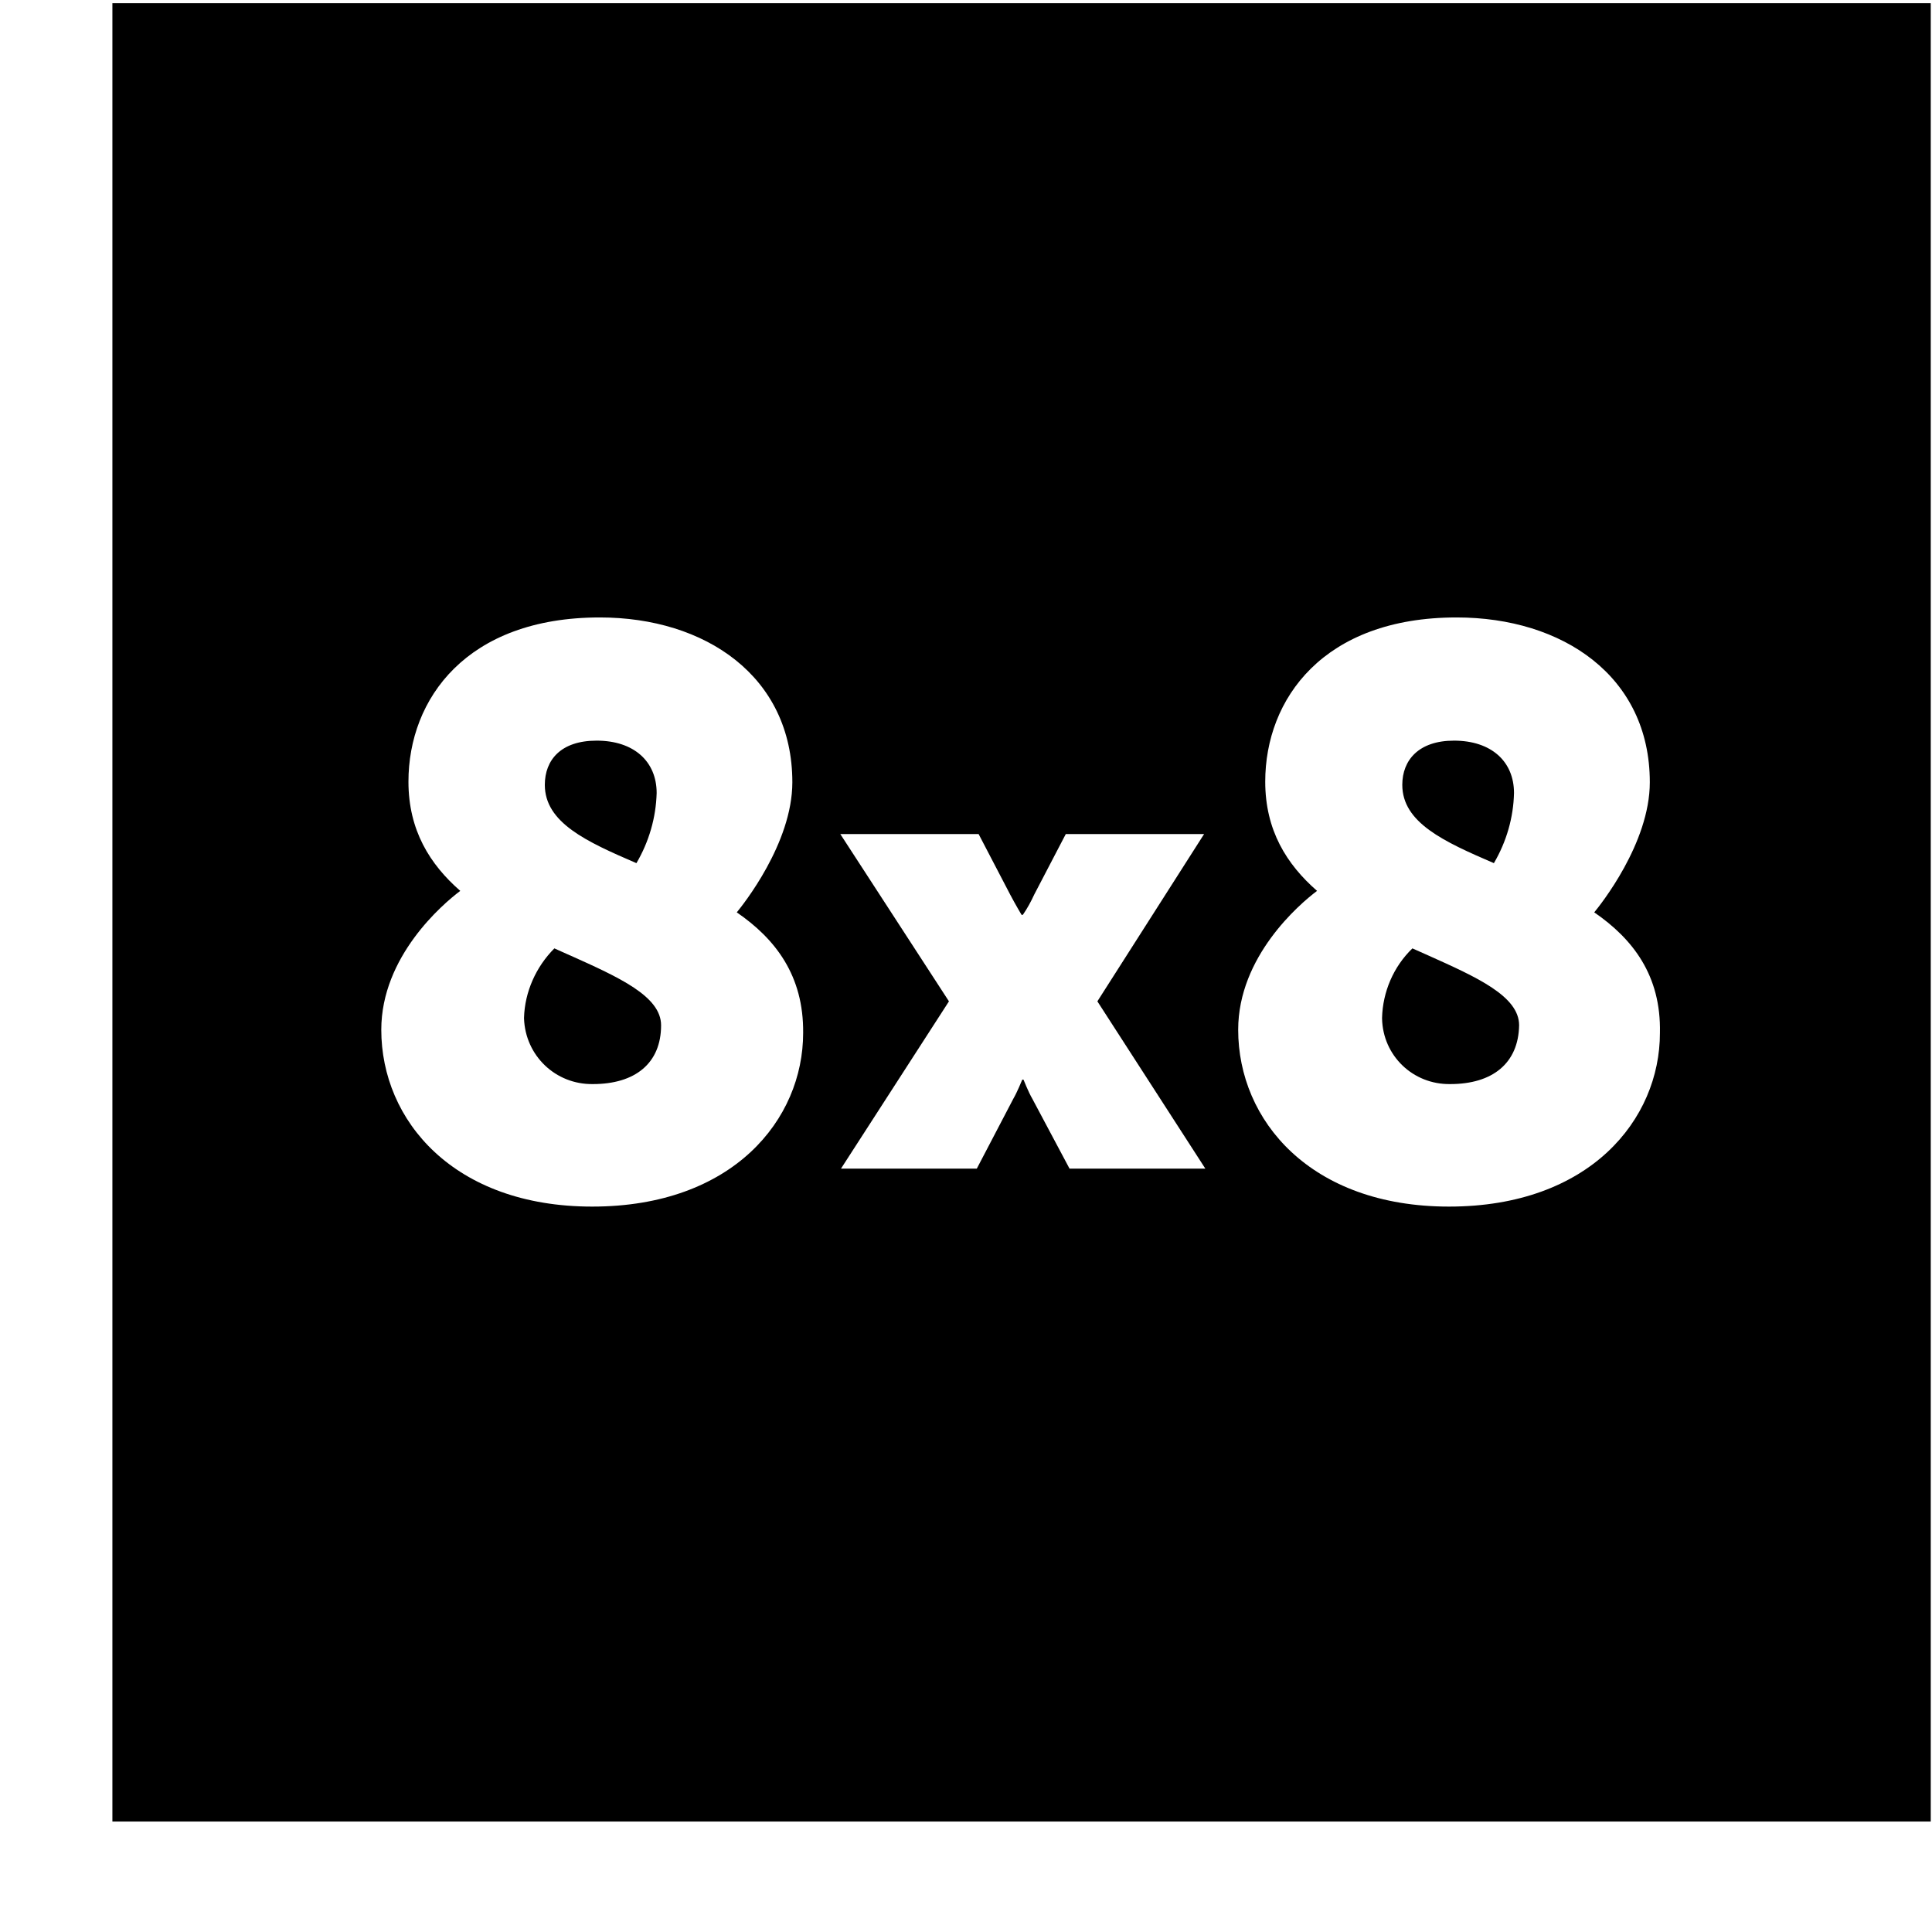 <svg viewBox="0 0 17 17" xmlns="http://www.w3.org/2000/svg"><path fill-rule="evenodd" clip-rule="evenodd" d="M0.989 0.028H16.989V16.028H0.989V0.028ZM4.611 8.961C4.622 9.289 4.889 9.544 5.217 9.539C5.589 9.539 5.817 9.356 5.817 9.022C5.817 8.766 5.447 8.6 5.015 8.406L5.014 8.406C4.969 8.386 4.924 8.365 4.878 8.345C4.717 8.506 4.617 8.728 4.611 8.956V8.961ZM5.778 6.978C5.778 6.7 5.578 6.517 5.25 6.517C4.933 6.517 4.794 6.689 4.794 6.906C4.794 7.239 5.161 7.406 5.6 7.595C5.711 7.406 5.772 7.194 5.778 6.978ZM6.972 6.883C6.972 7.422 6.533 7.967 6.483 8.028C6.822 8.261 7.072 8.583 7.067 9.089C7.067 9.85 6.45 10.617 5.211 10.617C3.994 10.617 3.355 9.861 3.355 9.061C3.355 8.417 3.894 7.956 4.05 7.839C3.783 7.606 3.594 7.306 3.594 6.878C3.594 6.15 4.105 5.433 5.278 5.433C6.205 5.433 6.972 5.95 6.972 6.883ZM9.378 7.339H10.595L9.656 8.811L10.606 10.283H9.411L9.083 9.667C9.05 9.611 9.006 9.5 9.006 9.5H8.995C8.995 9.5 8.95 9.611 8.917 9.667L8.595 10.283H7.4L8.35 8.811L7.394 7.339H8.611L8.889 7.872C8.933 7.956 8.989 8.05 8.989 8.05H9C9.039 7.994 9.072 7.933 9.1 7.872L9.378 7.339ZM12.761 9.539C12.433 9.544 12.167 9.289 12.161 8.961V8.956C12.167 8.728 12.261 8.506 12.428 8.345C12.474 8.365 12.52 8.386 12.565 8.406C12.998 8.6 13.367 8.766 13.367 9.022C13.361 9.356 13.133 9.539 12.761 9.539ZM12.794 6.517C13.122 6.517 13.322 6.7 13.322 6.978C13.317 7.194 13.256 7.406 13.145 7.595C12.706 7.406 12.339 7.239 12.339 6.906C12.339 6.689 12.483 6.517 12.794 6.517ZM14.028 8.028C14.078 7.967 14.517 7.422 14.517 6.883C14.517 5.95 13.75 5.433 12.817 5.433C11.645 5.433 11.133 6.15 11.133 6.878C11.133 7.306 11.322 7.606 11.589 7.839C11.433 7.956 10.895 8.417 10.895 9.061C10.895 9.861 11.533 10.617 12.75 10.617C13.989 10.617 14.606 9.85 14.606 9.089C14.617 8.583 14.367 8.261 14.028 8.028Z"/></svg>